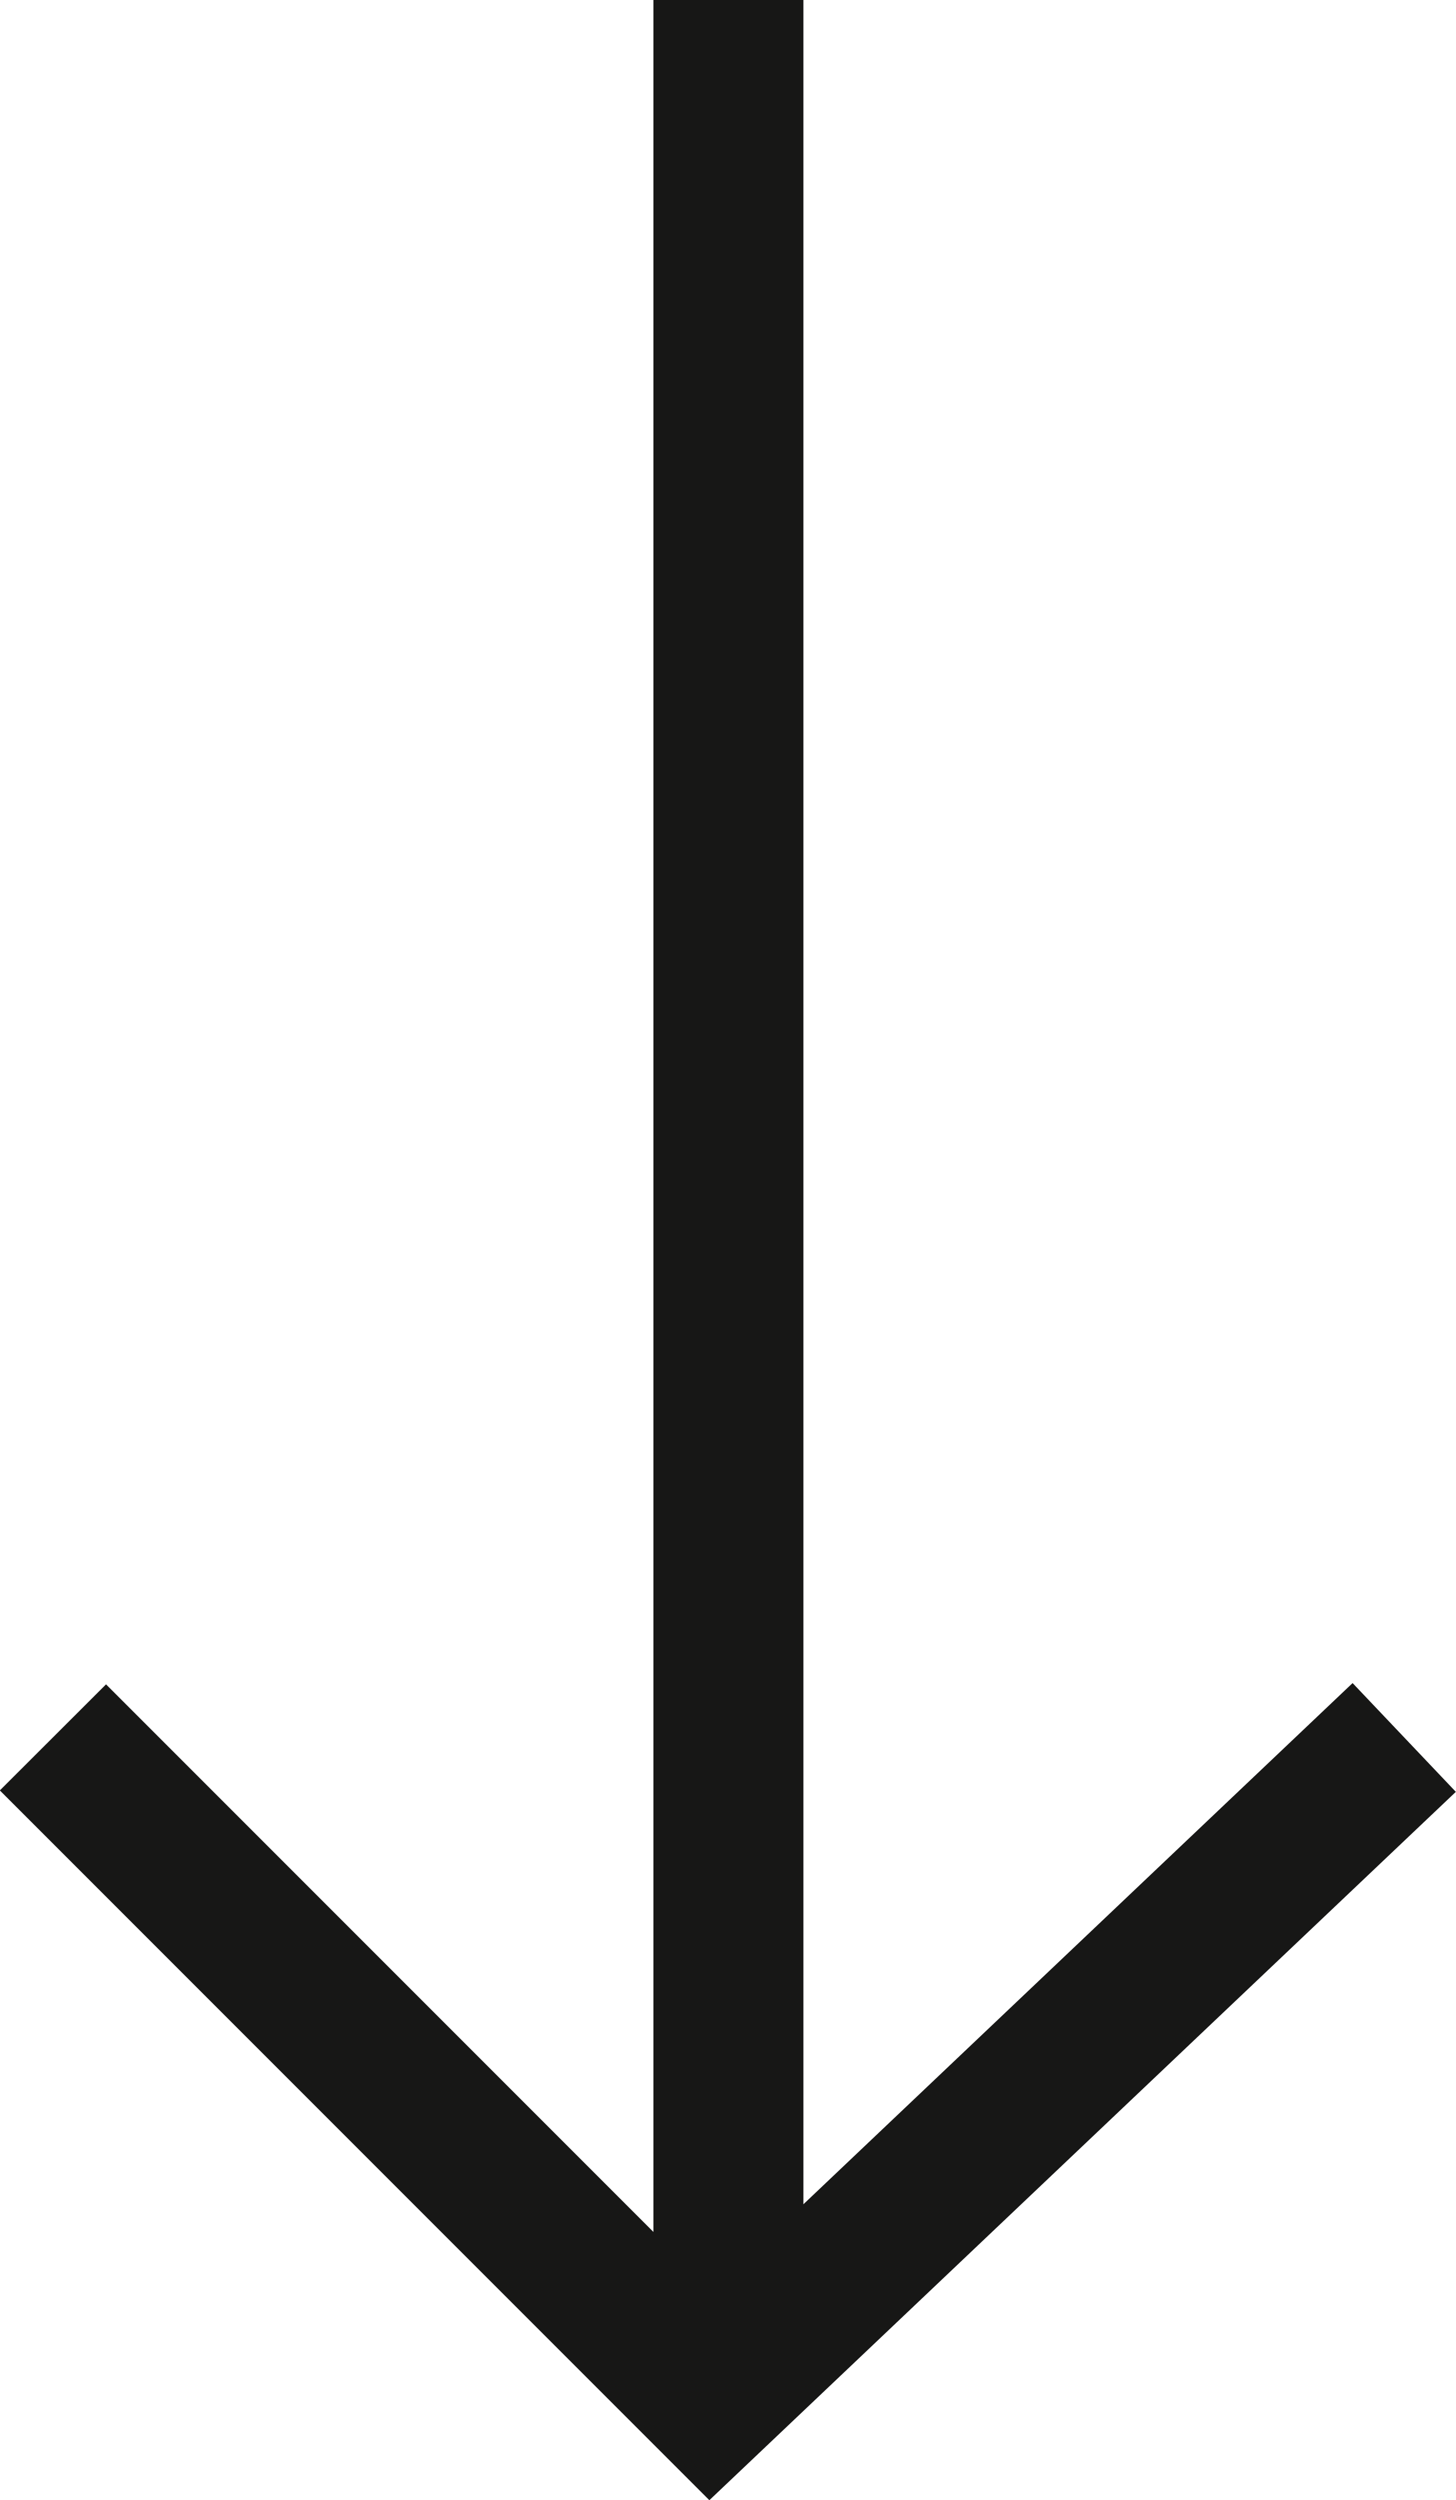<svg xmlns="http://www.w3.org/2000/svg" width="19.417" height="33.33" viewBox="0 0 19.417 33.33">
  <path id="wayfinding_arrow" d="M10072.454-1.961l7.3-7.3H10050v-2h29.385l-6.948-7.324,1.45-1.377,9.443,9.955-9.462,9.462Z" transform="translate(-0.547 -10050) rotate(90)" fill="#171716"/>
</svg>
